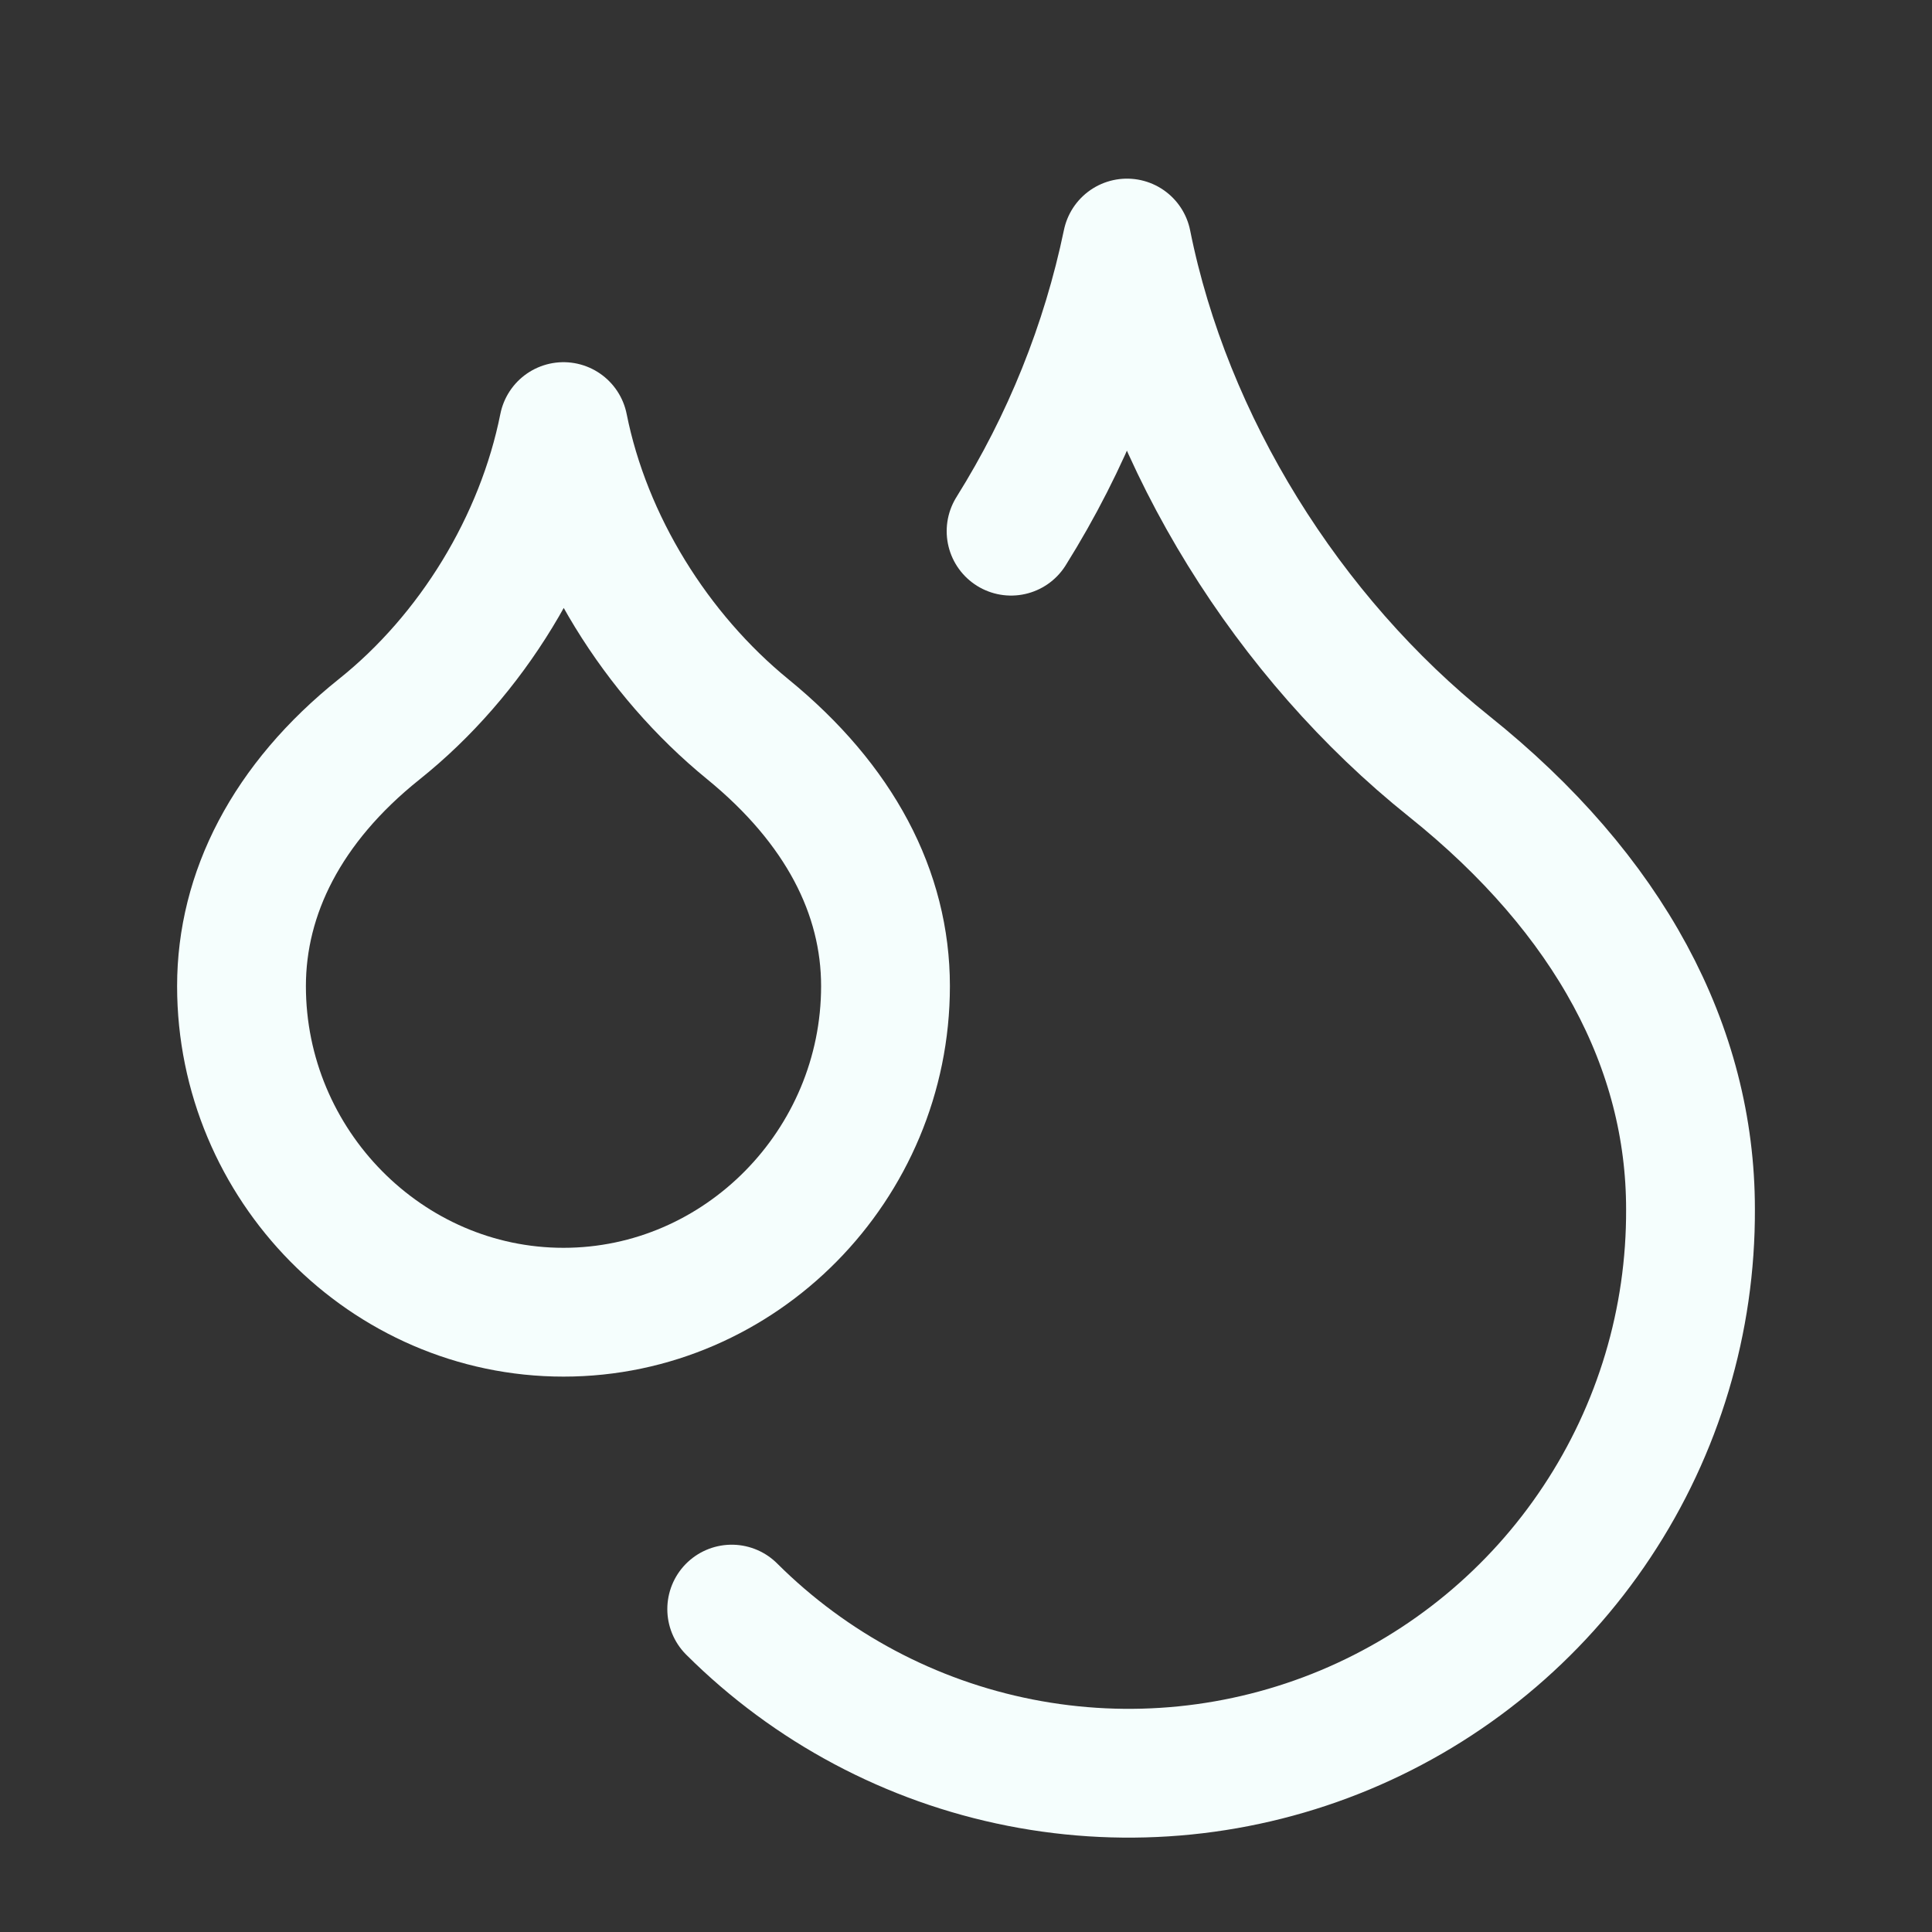 <svg width="15" height="15" viewBox="0 0 15 15" fill="none" xmlns="http://www.w3.org/2000/svg">
<rect x="0" y="0" width="15" height="15" fill="#333333" stroke="none"/>
<path d="M4.375 10.188C5.75 10.188 6.875 9.044 6.875 7.656C6.875 6.931 6.519 6.244 5.806 5.662C5.094 5.081 4.556 4.219 4.375 3.312C4.194 4.219 3.663 5.088 2.944 5.662C2.225 6.237 1.875 6.938 1.875 7.656C1.875 9.044 3 10.188 4.375 10.188Z" stroke="#F5FEFD" stroke-linecap="round" stroke-linejoin="round"/>
<path d="M7.85 4.124C8.28 3.437 8.585 2.68 8.75 1.887C9.063 3.449 10 4.949 11.25 5.949C12.5 6.949 13.125 8.137 13.125 9.387C13.129 10.251 12.876 11.096 12.398 11.816C11.921 12.536 11.24 13.098 10.443 13.431C9.645 13.764 8.767 13.852 7.92 13.685C7.072 13.518 6.293 13.103 5.681 12.493" stroke="#F5FEFD" stroke-linecap="round" stroke-linejoin="round"/>
</svg>
